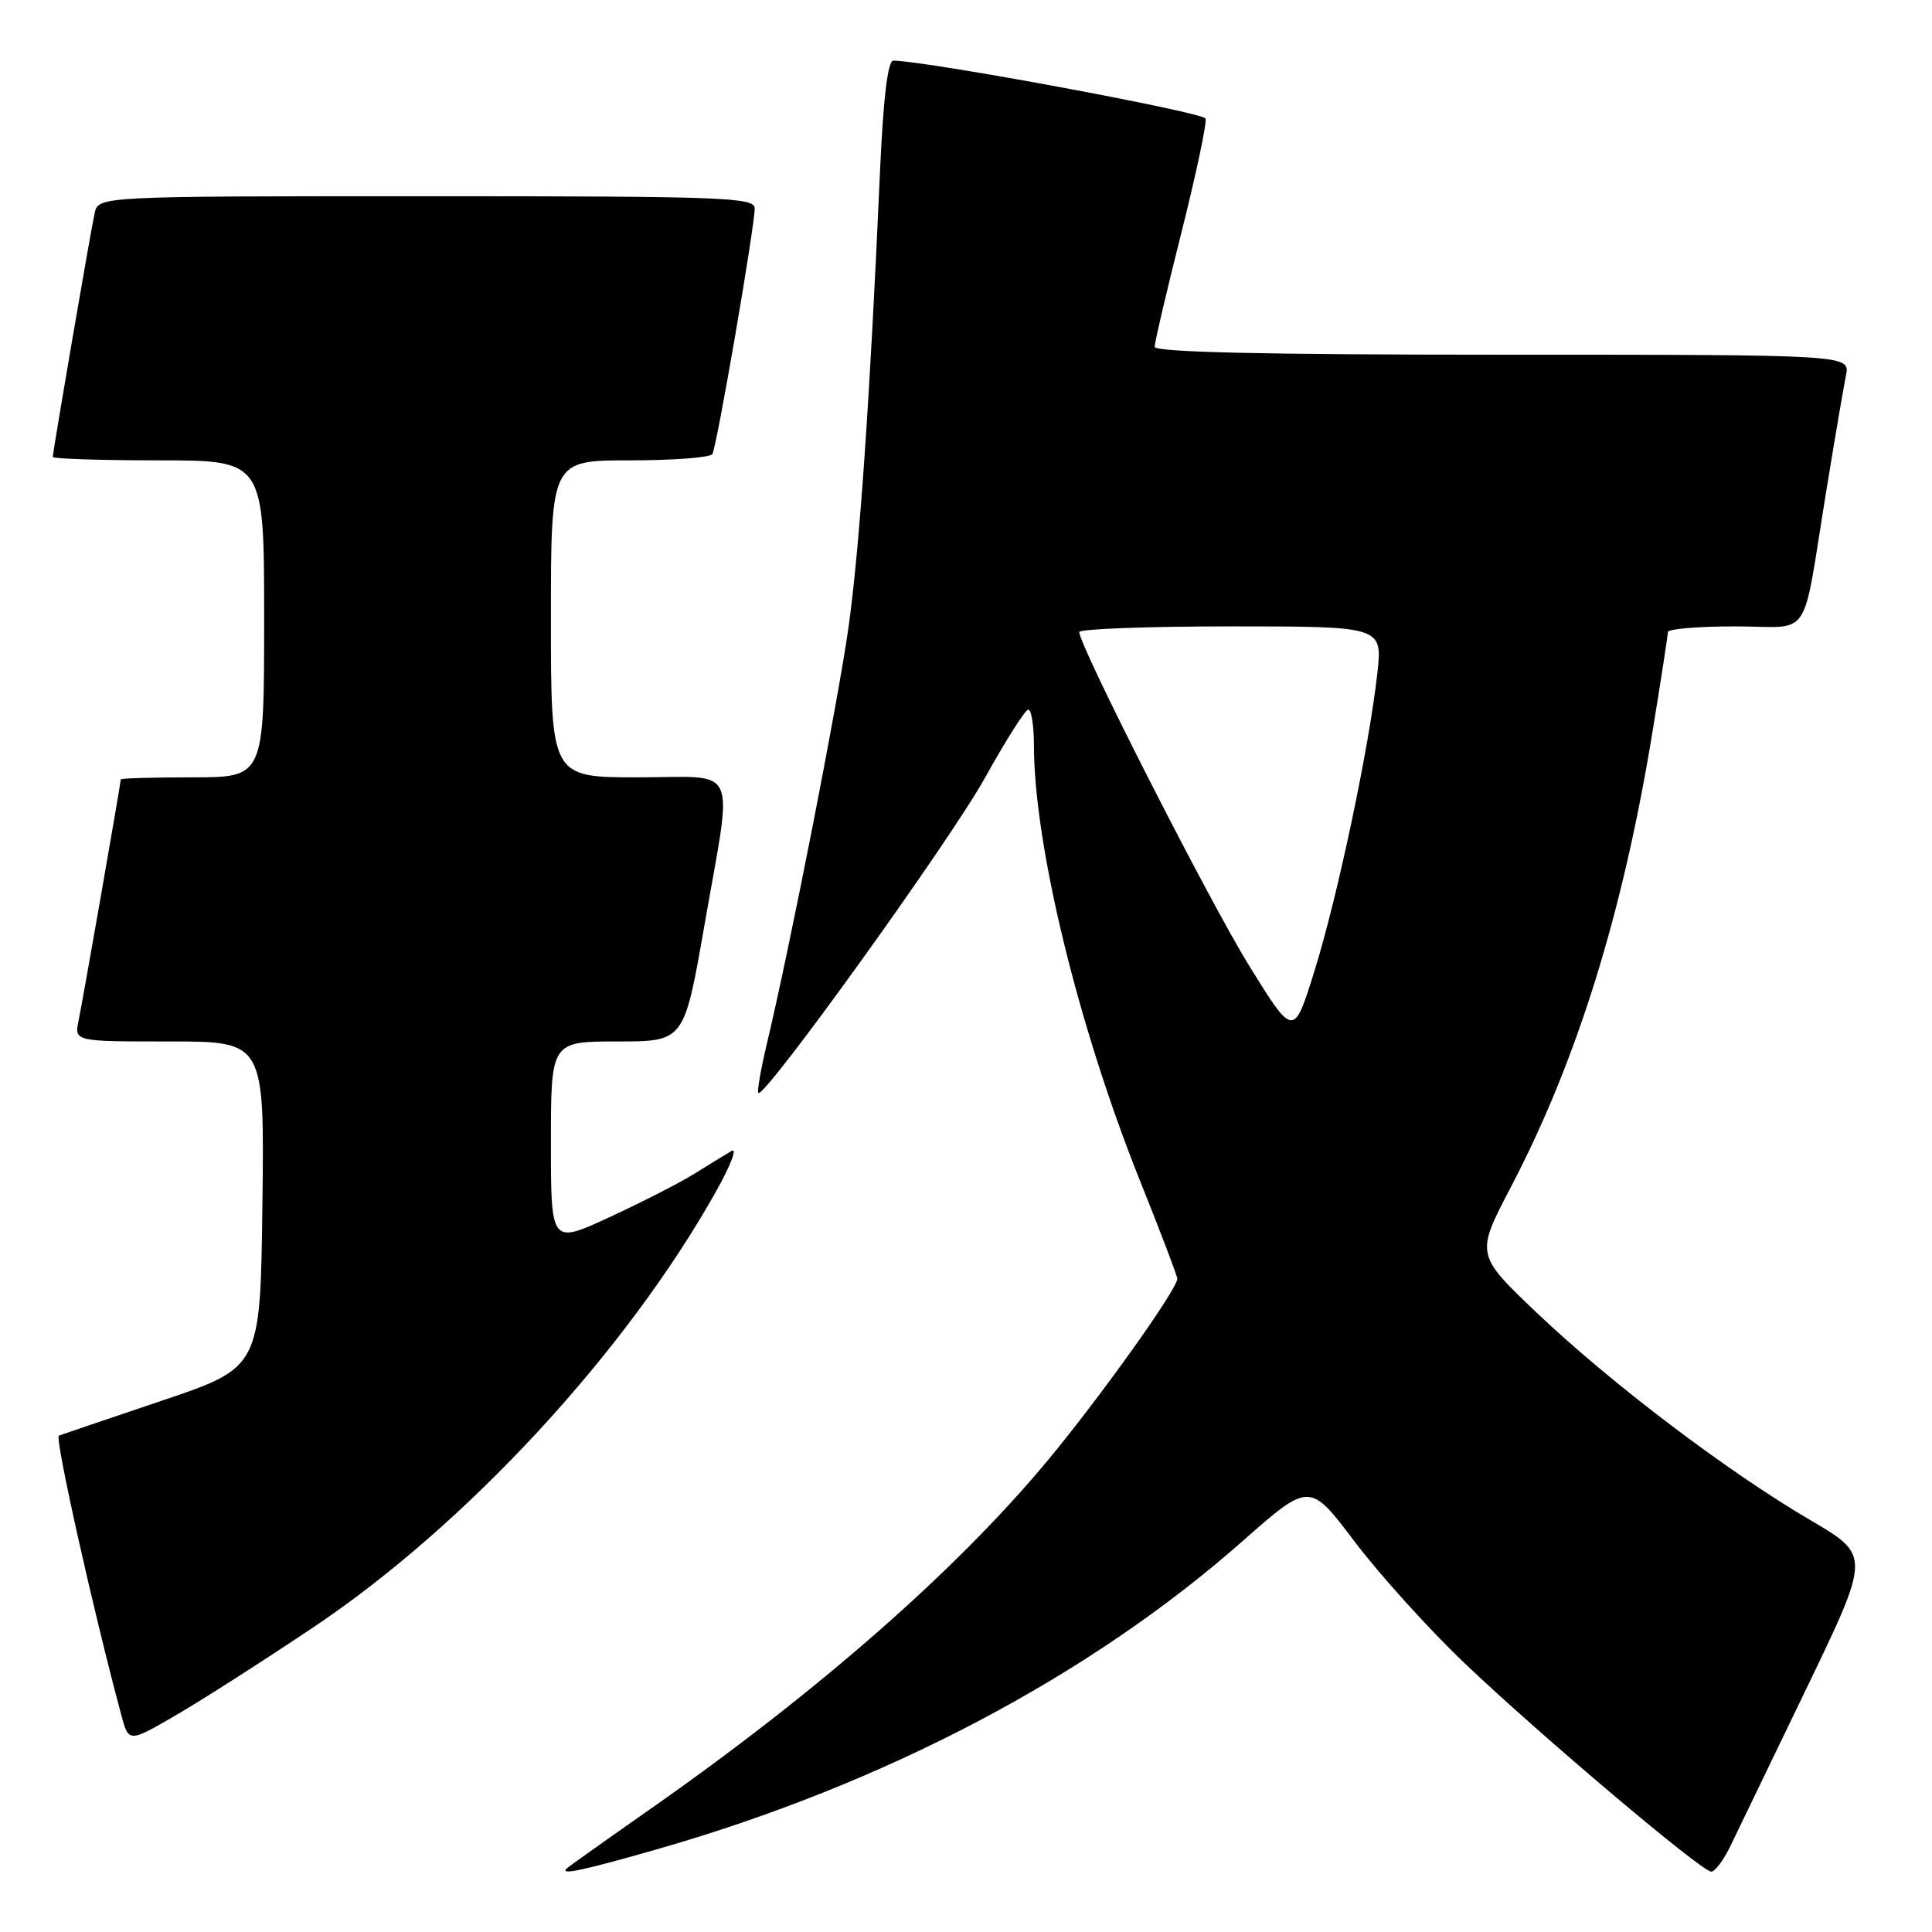 <?xml version="1.0" encoding="UTF-8" standalone="no"?>
<!DOCTYPE svg PUBLIC "-//W3C//DTD SVG 1.1//EN" "http://www.w3.org/Graphics/SVG/1.1/DTD/svg11.dtd" >
<svg xmlns="http://www.w3.org/2000/svg" xmlns:xlink="http://www.w3.org/1999/xlink" version="1.1" viewBox="0 0 256 256">
 <g >
 <path fill="currentColor"
d=" M 87.12 245.02 C 117.25 236.38 144.34 222.12 164.60 204.25 C 173.53 196.37 173.53 196.37 179.51 204.29 C 182.81 208.65 189.34 215.88 194.04 220.36 C 204.05 229.90 225.47 248.00 226.75 248.00 C 227.23 248.00 228.34 246.54 229.22 244.75 C 230.09 242.96 234.64 233.54 239.33 223.80 C 247.86 206.11 247.86 206.11 239.92 201.45 C 228.91 195.00 213.60 183.40 203.78 174.09 C 195.52 166.24 195.52 166.24 200.16 157.37 C 208.97 140.53 215.04 121.00 218.97 96.93 C 220.09 90.09 221.00 84.16 221.00 83.75 C 221.00 83.34 225.01 83.00 229.92 83.00 C 240.27 83.00 238.67 85.39 242.00 65.00 C 243.12 58.12 244.29 51.26 244.60 49.75 C 245.16 47.00 245.16 47.00 199.08 47.00 C 167.54 47.00 153.00 46.67 153.00 45.95 C 153.00 45.37 154.59 38.57 156.54 30.83 C 158.49 23.09 159.93 16.29 159.74 15.71 C 159.46 14.88 123.13 8.13 118.38 8.03 C 117.63 8.01 117.03 13.02 116.58 23.25 C 115.29 52.51 113.90 72.57 112.45 83.00 C 111.07 92.86 104.74 125.19 101.57 138.49 C 100.79 141.79 100.30 144.64 100.49 144.82 C 101.28 145.61 125.93 111.34 130.50 103.09 C 133.25 98.13 135.84 94.05 136.25 94.03 C 136.66 94.01 137.00 96.14 137.00 98.75 C 137.02 111.98 142.86 135.99 151.06 156.47 C 153.78 163.25 156.00 169.08 156.00 169.44 C 156.00 170.84 145.57 185.44 138.64 193.74 C 126.54 208.24 108.27 224.24 86.12 239.74 C 80.28 243.83 75.31 247.36 75.08 247.59 C 74.15 248.51 77.22 247.85 87.12 245.02 Z  M 41.50 215.64 C 61.77 202.07 82.91 179.19 94.87 157.89 C 96.80 154.46 97.73 152.03 96.94 152.50 C 96.15 152.97 93.92 154.34 92.00 155.53 C 90.08 156.73 85.01 159.32 80.75 161.29 C 73.00 164.87 73.00 164.87 73.00 151.43 C 73.00 138.00 73.00 138.00 81.83 138.00 C 90.65 138.00 90.65 138.00 93.33 122.67 C 97.14 100.79 98.13 103.00 84.50 103.00 C 73.00 103.00 73.00 103.00 73.00 82.00 C 73.00 61.00 73.00 61.00 83.44 61.00 C 89.18 61.00 94.11 60.63 94.39 60.17 C 94.98 59.23 100.00 30.06 100.00 27.61 C 100.00 26.15 95.87 26.00 56.52 26.00 C 13.04 26.00 13.04 26.00 12.54 28.25 C 11.99 30.75 7.00 59.82 7.00 60.54 C 7.00 60.79 13.30 61.00 21.00 61.00 C 35.00 61.00 35.00 61.00 35.00 82.00 C 35.00 103.00 35.00 103.00 25.50 103.00 C 20.27 103.00 16.00 103.12 16.00 103.28 C 16.00 103.80 10.98 132.51 10.41 135.25 C 9.84 138.00 9.84 138.00 22.44 138.00 C 35.04 138.00 35.04 138.00 34.77 159.59 C 34.50 181.19 34.50 181.19 21.50 185.58 C 14.35 187.99 8.19 190.08 7.80 190.23 C 7.22 190.45 12.35 213.43 16.06 227.20 C 17.05 230.91 17.05 230.91 23.28 227.29 C 26.70 225.31 34.90 220.06 41.50 215.64 Z  M 165.54 128.00 C 160.28 119.50 143.03 85.64 143.01 83.75 C 143.00 83.34 152.04 83.00 163.10 83.00 C 183.20 83.00 183.20 83.00 182.50 89.25 C 181.41 99.05 177.28 118.63 174.22 128.50 C 171.43 137.50 171.43 137.50 165.54 128.00 Z "/>
</g>
</svg>